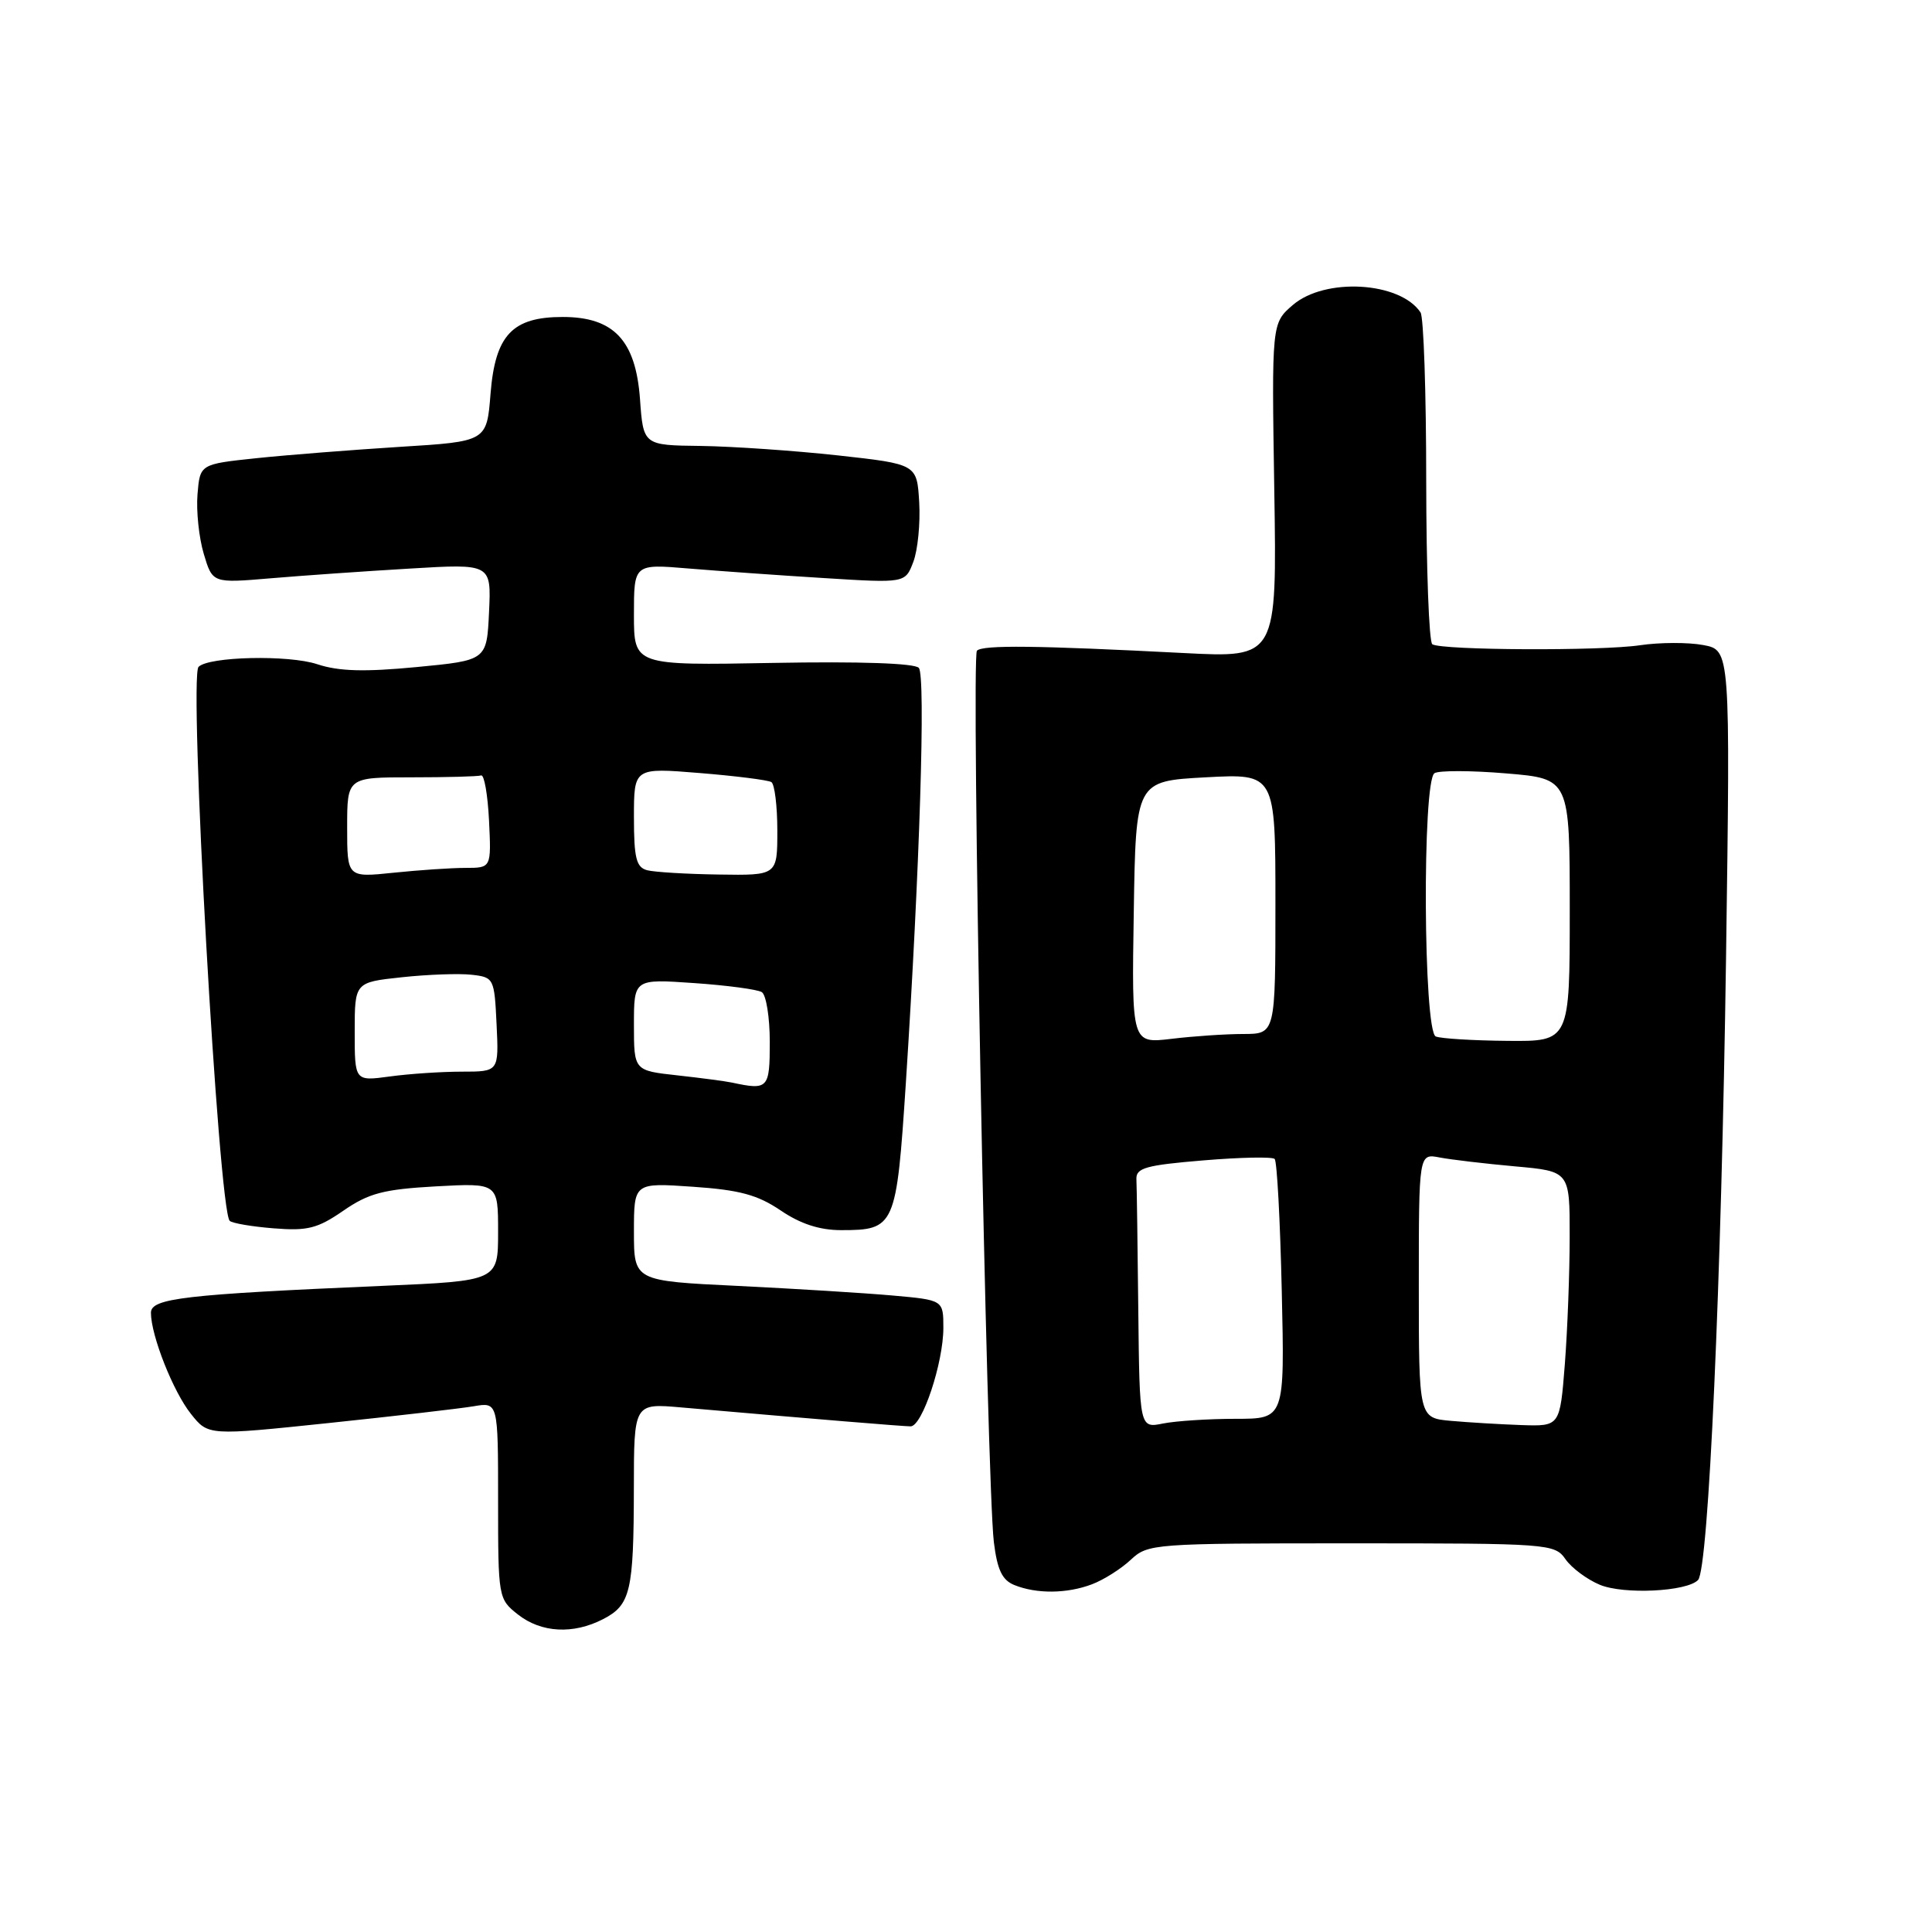 <?xml version="1.0" encoding="UTF-8" standalone="no"?>
<!DOCTYPE svg PUBLIC "-//W3C//DTD SVG 1.1//EN" "http://www.w3.org/Graphics/SVG/1.1/DTD/svg11.dtd" >
<svg xmlns="http://www.w3.org/2000/svg" xmlns:xlink="http://www.w3.org/1999/xlink" version="1.1" viewBox="0 0 256 256">
 <g >
 <path fill="currentColor"
d=" M 79.92 214.54 C 83.55 212.67 83.97 210.87 83.99 197.22 C 84.00 185.94 84.00 185.94 90.25 186.49 C 108.52 188.08 119.62 188.99 120.66 189.00 C 122.20 189.00 125.00 180.58 125.00 175.95 C 125.00 172.26 125.00 172.26 118.25 171.66 C 114.54 171.33 105.31 170.76 97.75 170.39 C 84.00 169.73 84.00 169.73 84.00 163.22 C 84.00 156.71 84.00 156.71 91.80 157.25 C 97.99 157.67 100.38 158.32 103.44 160.39 C 106.06 162.17 108.60 163.00 111.45 163.00 C 118.60 163.00 118.78 162.58 120.03 143.50 C 121.87 115.17 122.67 89.56 121.75 88.50 C 121.21 87.88 113.93 87.63 102.44 87.84 C 84.00 88.18 84.00 88.18 84.00 81.45 C 84.00 74.72 84.00 74.72 91.25 75.33 C 95.24 75.66 103.33 76.24 109.22 76.60 C 119.95 77.27 119.95 77.27 121.02 74.45 C 121.61 72.90 121.96 69.35 121.80 66.56 C 121.50 61.50 121.50 61.50 111.00 60.34 C 105.22 59.71 97.07 59.15 92.87 59.09 C 85.24 59.00 85.24 59.00 84.80 52.85 C 84.23 45.09 81.32 42.00 74.56 42.00 C 67.88 42.00 65.62 44.40 65.00 52.16 C 64.50 58.50 64.50 58.50 53.00 59.21 C 46.67 59.61 38.12 60.28 34.00 60.71 C 26.50 61.50 26.50 61.50 26.17 65.50 C 25.99 67.70 26.36 71.25 27.00 73.39 C 28.16 77.28 28.16 77.28 35.83 76.63 C 40.05 76.27 48.36 75.69 54.30 75.34 C 65.10 74.69 65.10 74.69 64.80 81.10 C 64.50 87.50 64.50 87.50 55.20 88.39 C 48.28 89.05 44.90 88.96 42.03 88.01 C 38.23 86.75 27.68 86.99 26.31 88.36 C 24.99 89.68 28.95 160.29 30.44 161.77 C 30.75 162.08 33.36 162.53 36.25 162.76 C 40.75 163.12 42.07 162.79 45.50 160.42 C 48.87 158.10 50.81 157.59 57.75 157.20 C 66.00 156.75 66.00 156.75 66.00 163.23 C 66.00 169.72 66.00 169.72 50.75 170.38 C 24.34 171.52 20.00 172.03 20.00 173.95 C 20.00 176.95 22.95 184.42 25.31 187.36 C 27.59 190.23 27.59 190.23 43.55 188.56 C 52.32 187.64 60.96 186.64 62.75 186.34 C 66.00 185.78 66.00 185.78 66.00 198.82 C 66.00 211.71 66.03 211.88 68.63 213.93 C 71.72 216.36 75.96 216.59 79.92 214.54 Z  M 144.68 209.93 C 146.23 209.35 148.55 207.88 149.83 206.68 C 152.11 204.55 152.79 204.50 179.06 204.50 C 205.30 204.50 206.00 204.55 207.44 206.61 C 208.25 207.77 210.30 209.29 211.98 209.99 C 215.15 211.31 223.52 210.90 225.00 209.36 C 226.39 207.92 228.10 169.80 228.71 126.82 C 229.28 86.14 229.28 86.14 225.68 85.47 C 223.70 85.10 219.92 85.11 217.29 85.50 C 212.11 86.27 191.08 86.17 189.79 85.37 C 189.35 85.10 188.99 75.35 188.98 63.69 C 188.98 52.04 188.64 42.00 188.23 41.40 C 185.51 37.32 175.58 36.74 171.31 40.41 C 168.50 42.83 168.50 42.83 168.85 65.00 C 169.20 87.17 169.20 87.17 156.85 86.53 C 137.40 85.53 130.22 85.44 129.45 86.22 C 128.66 87.01 130.75 196.48 131.69 204.33 C 132.14 208.00 132.79 209.37 134.39 210.02 C 137.35 211.22 141.38 211.18 144.68 209.93 Z  M 97.00 143.45 C 96.17 143.27 92.91 142.84 89.75 142.49 C 84.00 141.86 84.00 141.86 84.00 135.79 C 84.00 129.71 84.00 129.71 91.94 130.26 C 96.30 130.56 100.35 131.10 100.94 131.46 C 101.52 131.82 102.00 134.79 102.00 138.06 C 102.00 144.25 101.79 144.48 97.00 143.45 Z  M 47.00 136.72 C 47.00 130.16 47.00 130.16 53.25 129.49 C 56.69 129.12 60.86 128.97 62.50 129.16 C 65.44 129.49 65.51 129.63 65.80 135.75 C 66.10 142.00 66.10 142.00 61.19 142.00 C 58.49 142.00 54.19 142.29 51.64 142.64 C 47.00 143.27 47.00 143.27 47.00 136.72 Z  M 46.00 109.64 C 46.00 103.00 46.00 103.00 54.50 103.00 C 59.17 103.00 63.34 102.89 63.75 102.75 C 64.16 102.61 64.63 105.31 64.80 108.75 C 65.10 115.00 65.10 115.00 61.69 115.00 C 59.82 115.00 55.53 115.29 52.15 115.64 C 46.00 116.28 46.00 116.28 46.00 109.64 Z  M 85.75 115.31 C 84.31 114.93 84.00 113.70 84.00 108.29 C 84.00 101.72 84.00 101.72 92.71 102.43 C 97.50 102.82 101.77 103.36 102.21 103.63 C 102.64 103.90 103.00 106.79 103.00 110.06 C 103.00 116.00 103.00 116.00 95.25 115.88 C 90.99 115.82 86.71 115.56 85.75 115.31 Z  M 150.83 173.62 C 150.74 165.03 150.63 157.21 150.58 156.25 C 150.51 154.76 151.83 154.39 159.42 153.76 C 164.33 153.35 168.60 153.26 168.90 153.57 C 169.21 153.87 169.63 161.74 169.84 171.06 C 170.23 188.00 170.23 188.00 163.74 188.00 C 160.17 188.00 155.84 188.28 154.12 188.62 C 151.00 189.25 151.00 189.25 150.83 173.62 Z  M 192.25 188.27 C 188.00 187.89 188.00 187.89 188.00 170.36 C 188.00 152.84 188.00 152.84 190.75 153.37 C 192.26 153.66 196.76 154.19 200.75 154.55 C 208.00 155.20 208.00 155.20 207.99 163.85 C 207.99 168.61 207.70 176.21 207.35 180.75 C 206.70 189.00 206.70 189.00 201.60 188.83 C 198.80 188.73 194.59 188.48 192.25 188.27 Z  M 150.23 120.89 C 150.50 103.50 150.50 103.50 159.75 103.00 C 169.00 102.50 169.00 102.50 169.00 119.75 C 169.00 137.00 169.00 137.00 164.75 137.01 C 162.41 137.01 158.13 137.30 155.23 137.65 C 149.95 138.28 149.95 138.28 150.23 120.89 Z  M 190.25 137.34 C 188.60 136.67 188.44 103.46 190.08 102.45 C 190.68 102.08 194.96 102.09 199.58 102.48 C 208.00 103.18 208.00 103.18 208.00 120.59 C 208.00 138.00 208.00 138.00 199.75 137.92 C 195.21 137.88 190.94 137.62 190.25 137.34 Z "/>
</g>
</svg>